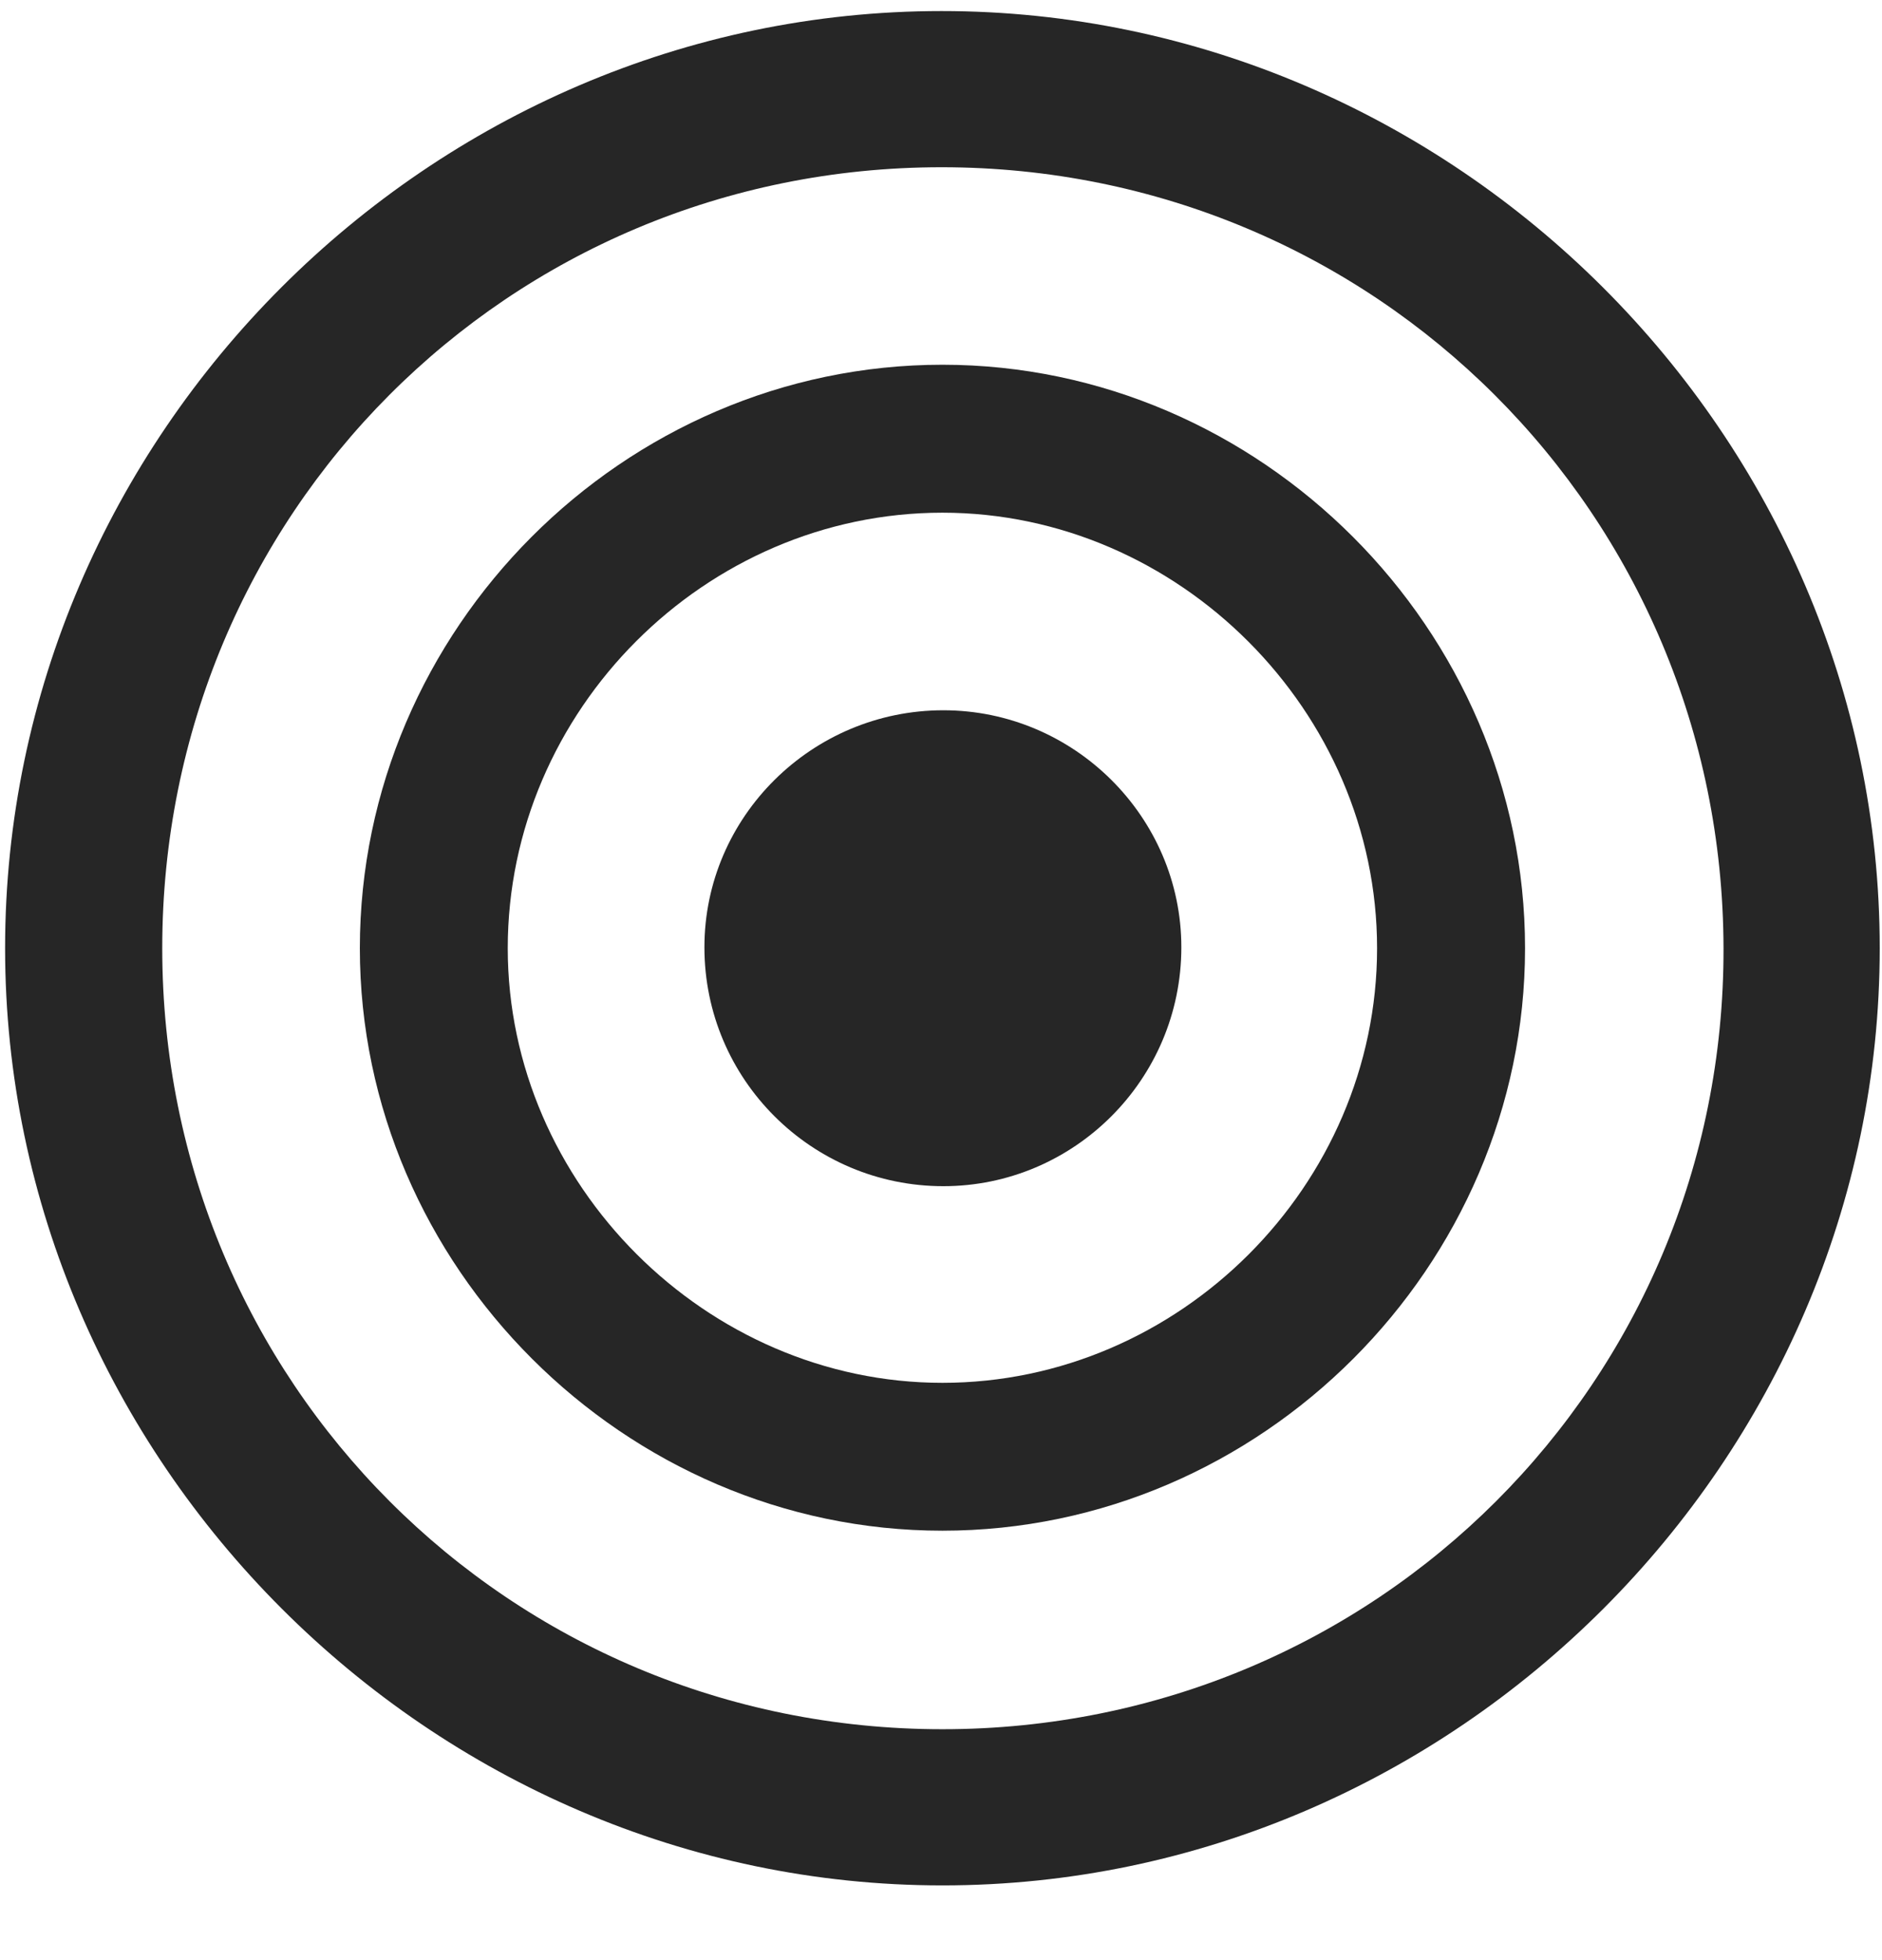 <svg width="24" height="25" viewBox="0 0 24 25" fill="none" xmlns="http://www.w3.org/2000/svg">
<g clip-path="url(#clip0_2207_6074)">
<path d="M12.018 24.047C18.557 24.047 23.971 18.621 23.971 12.094C23.971 5.555 18.546 0.141 12.007 0.141C5.479 0.141 0.065 5.555 0.065 12.094C0.065 18.621 5.491 24.047 12.018 24.047ZM12.018 22.055C6.487 22.055 2.069 17.625 2.069 12.094C2.069 6.563 6.475 2.133 12.007 2.133C17.538 2.133 21.968 6.563 21.979 12.094C21.991 17.625 17.55 22.055 12.018 22.055Z" fill="black" fill-opacity="0.85"/>
<path d="M12.018 19.523C16.085 19.523 19.448 16.148 19.448 12.094C19.448 8.027 16.073 4.652 12.018 4.652C7.952 4.652 4.589 8.027 4.589 12.094C4.589 16.148 7.964 19.523 12.018 19.523ZM12.018 17.637C9.007 17.637 6.475 15.105 6.475 12.094C6.475 9.059 8.995 6.539 12.018 6.539C15.03 6.539 17.561 9.07 17.561 12.094C17.561 15.117 15.042 17.637 12.018 17.637Z" fill="black" fill-opacity="0.85"/>
<path d="M12.03 15.129C13.694 15.129 15.065 13.77 15.065 12.082C15.065 10.418 13.694 9.059 12.03 9.059C10.354 9.059 8.983 10.418 8.983 12.082C8.983 13.77 10.354 15.129 12.03 15.129Z" fill="black" fill-opacity="0.85"/>
</g>
<defs>
<clipPath id="clip0_2207_6074">
<rect width="23.906" height="23.918" fill="white" transform="translate(0.065 0.141)"/>
</clipPath>
</defs>
</svg>
